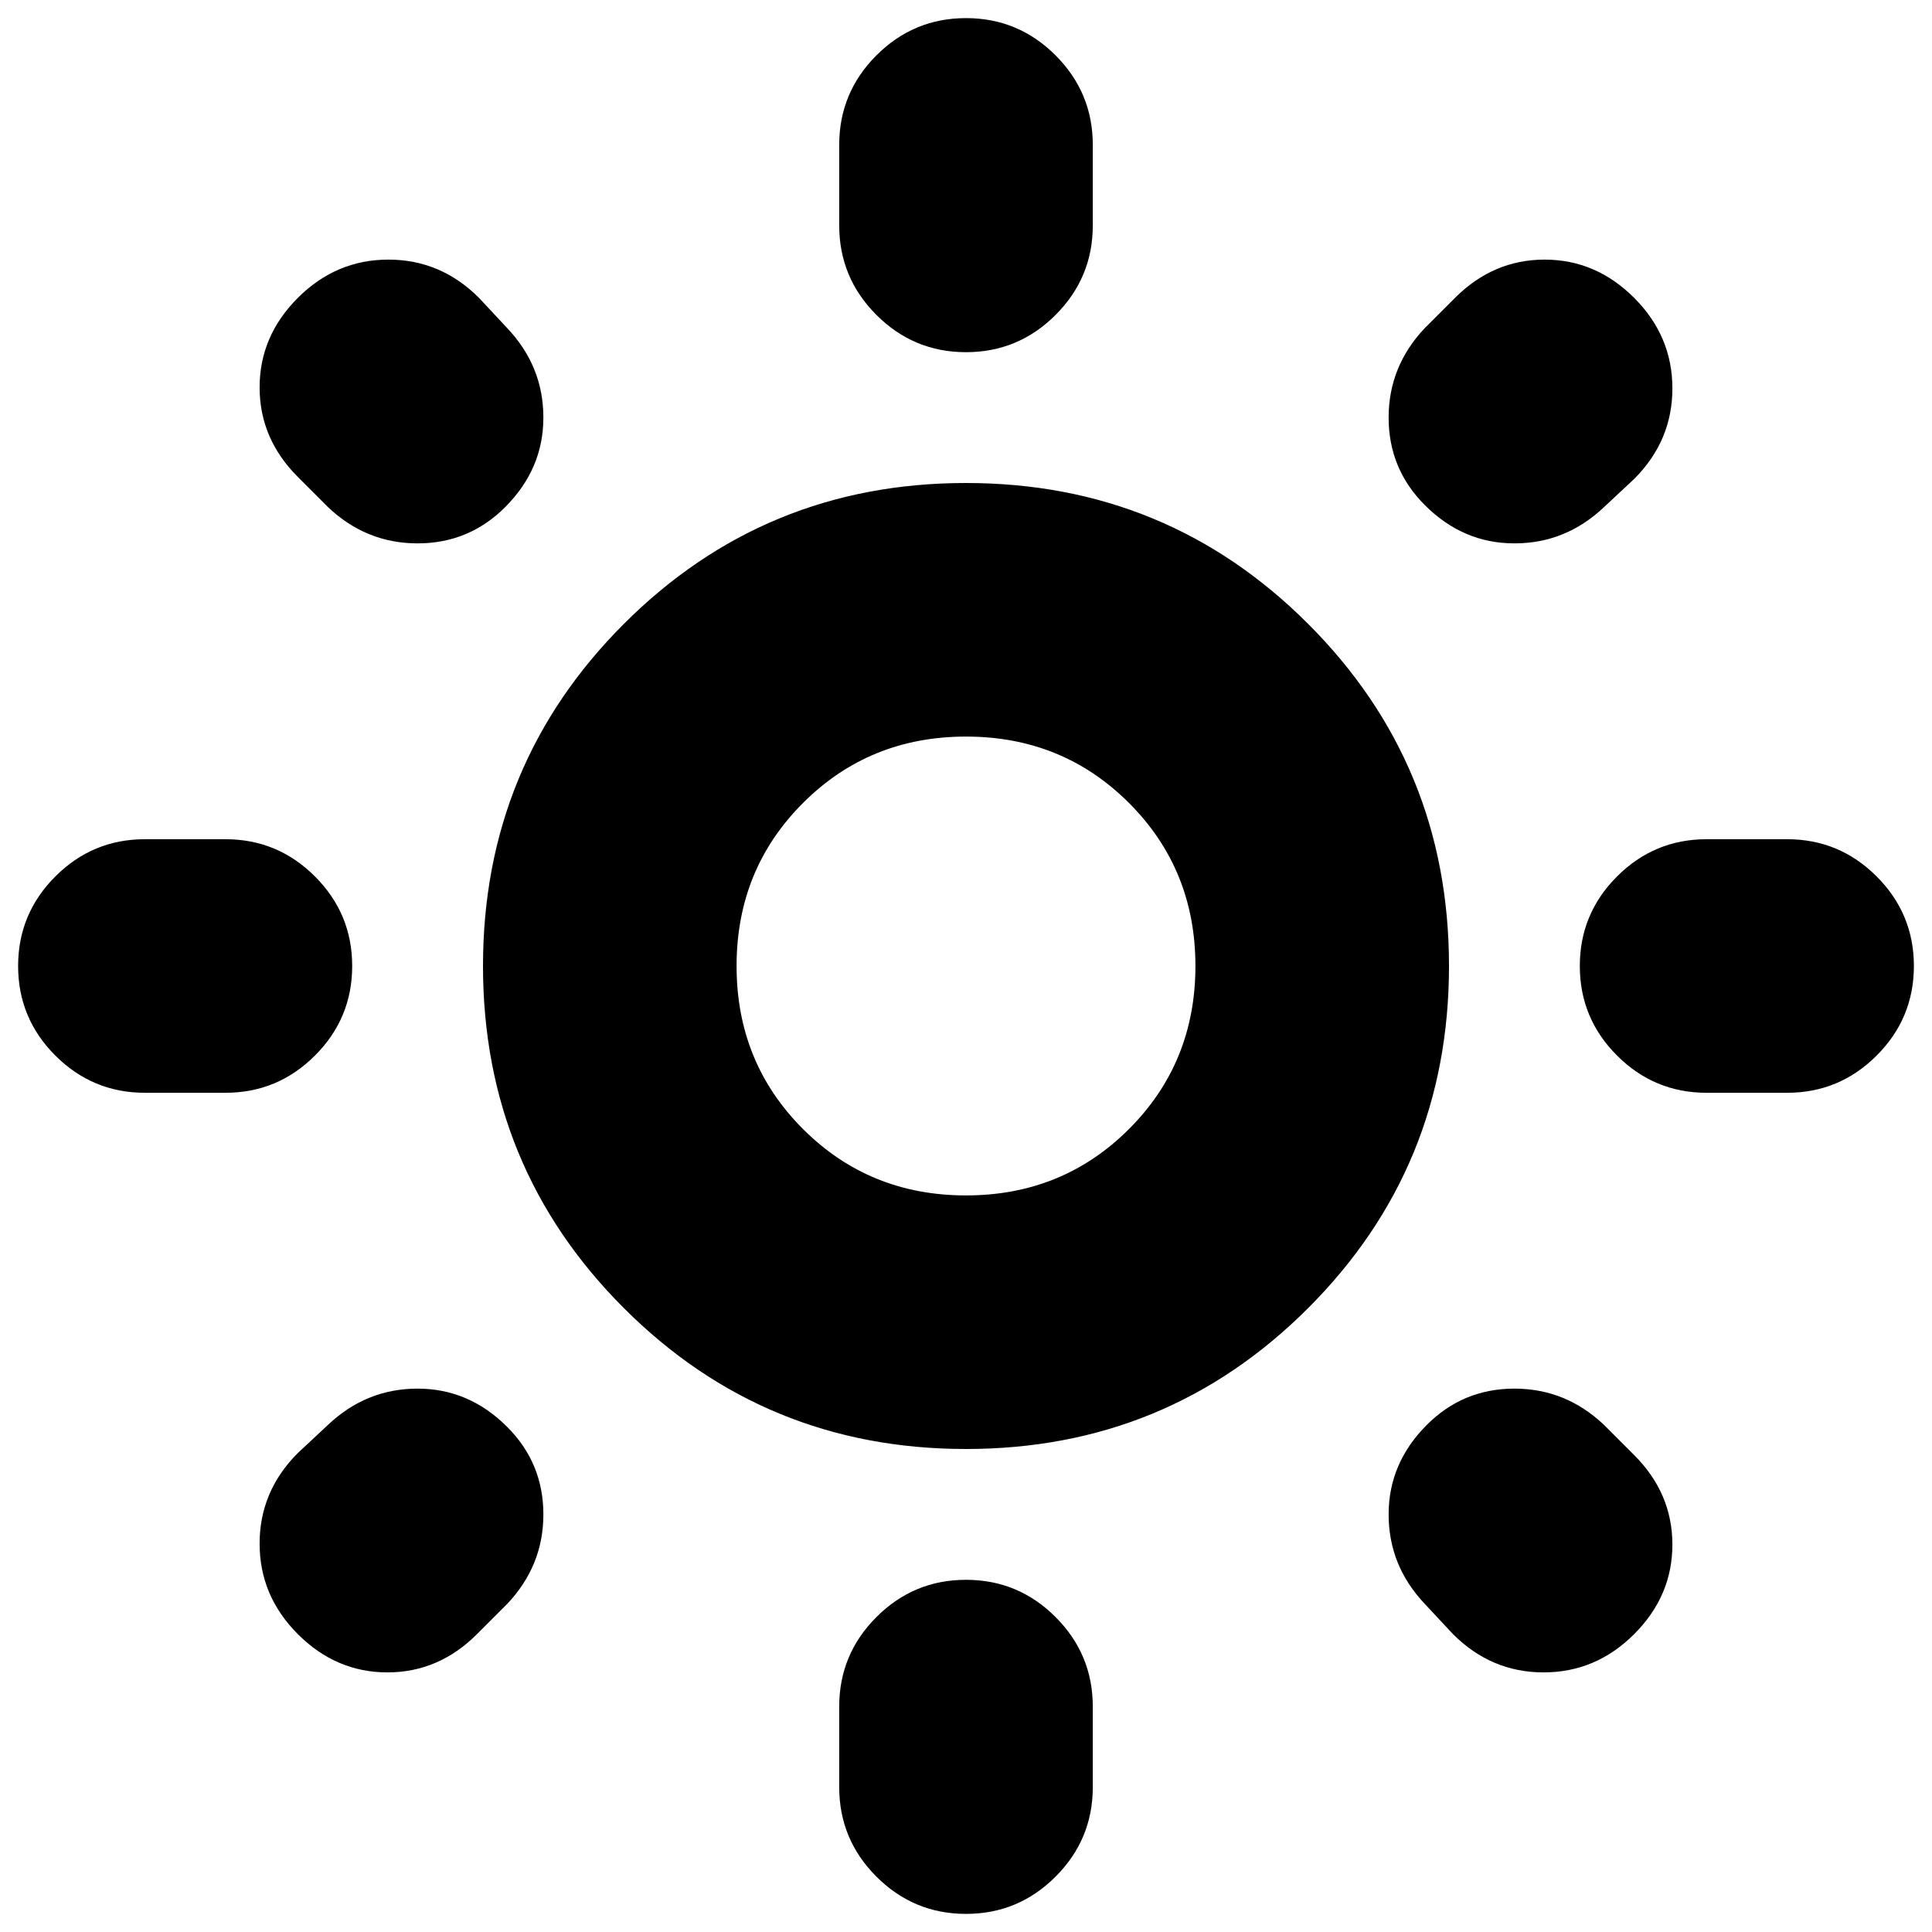 <svg xmlns="http://www.w3.org/2000/svg" height="24" viewBox="0 -960 960 960" width="24"><path d="M417-848v-40q0-26 18.5-44.5T480-951q26 0 44.5 18.5T543-888v40q0 26-18.5 44.5T480-785q-26 0-44.5-18.5T417-848Zm0 776v-40q0-26 18.5-44.5T480-175q26 0 44.5 18.5T543-112v40q0 26-18.5 44.5T480-9q-26 0-44.5-18.5T417-72Zm471-345h-40q-26 0-44.5-18.5T785-480q0-26 18.5-44.5T848-543h40q26 0 44.5 18.5T951-480q0 26-18.5 44.5T888-417Zm-776 0H72q-26 0-44.5-18.5T9-480q0-26 18.5-44.5T72-543h40q26 0 44.5 18.5T175-480q0 26-18.5 44.5T112-417Zm700-305-15 14q-19 18-44.5 18T708-709q-18-18-18-43.5t18-44.5l15-15q19-19 44.5-19t44.5 19q19 19 19 45t-19 45ZM252-163l-15 15q-19 19-44.5 19T148-148q-19-19-19-45t19-45l15-14q19-18 44.5-18t44.5 19q18 18 18 43.5T252-163Zm470 15-14-15q-18-19-18-44.5t19-44.5q18-18 43.5-18t44.5 18l15 15q19 19 19 44.5T812-148q-19 19-45 19t-45-19ZM163-708l-15-15q-19-19-19-44.5t19-44.5q19-19 45-19t45 19l14 15q18 19 18 44.5T251-708q-18 18-43.5 18T163-708Zm317 468q-100 0-170-70t-70-170q0-100 70-170t170-70q100 0 170 70t70 170q0 100-70 170t-170 70Zm0-126q48 0 81-33t33-81q0-48-33-81t-81-33q-48 0-81 33t-33 81q0 48 33 81t81 33Zm0-114Z"/></svg>